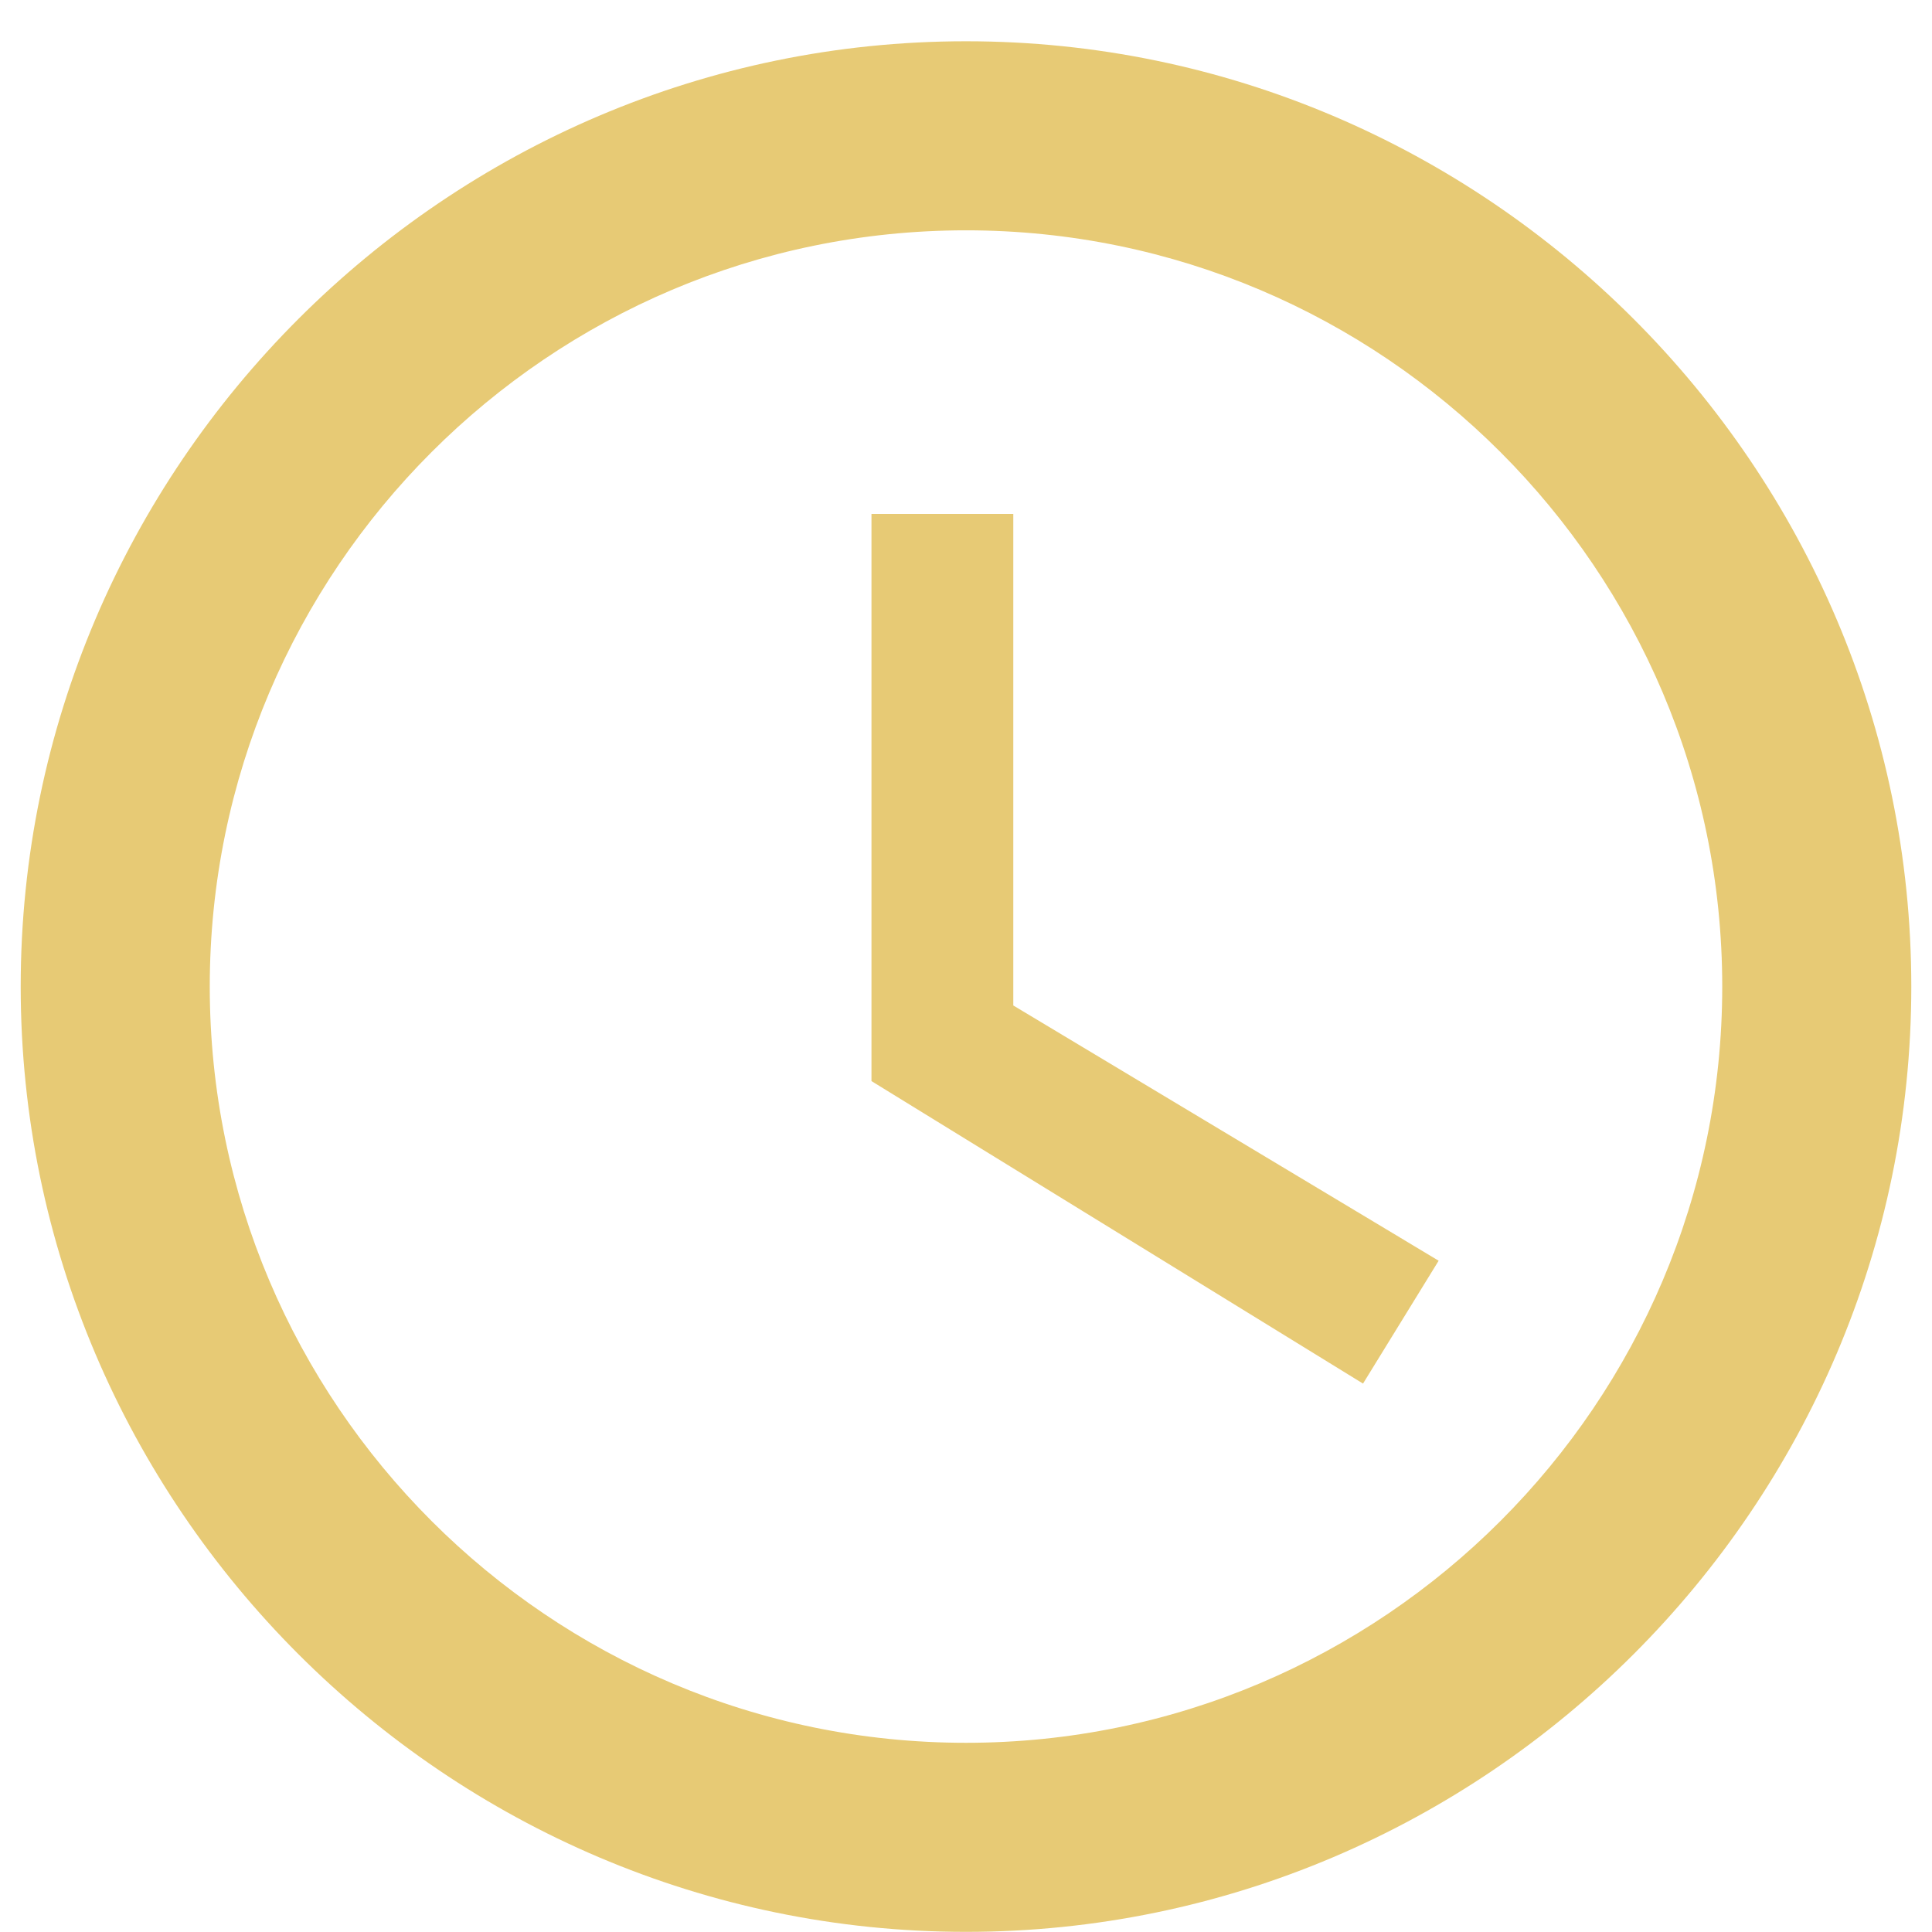 <svg width="42" height="42" viewBox="0 0 42 42" fill="none" xmlns="http://www.w3.org/2000/svg">
<path d="M21 0.897C9.698 0.897 0.45 10.145 0.45 21.447C0.45 32.749 9.698 41.997 21 41.997C32.303 41.997 41.55 32.749 41.55 21.447C41.55 10.145 32.303 0.897 21 0.897ZM21 37.887C11.938 37.887 4.56 30.509 4.56 21.447C4.56 12.384 11.938 5.007 21 5.007C30.063 5.007 37.44 12.384 37.44 21.447C37.44 30.509 30.063 37.887 21 37.887ZM22.028 11.172H18.945V23.502L29.631 30.078L31.275 27.407L22.028 21.858V11.172Z" fill="#E7CA75"/>
</svg>
